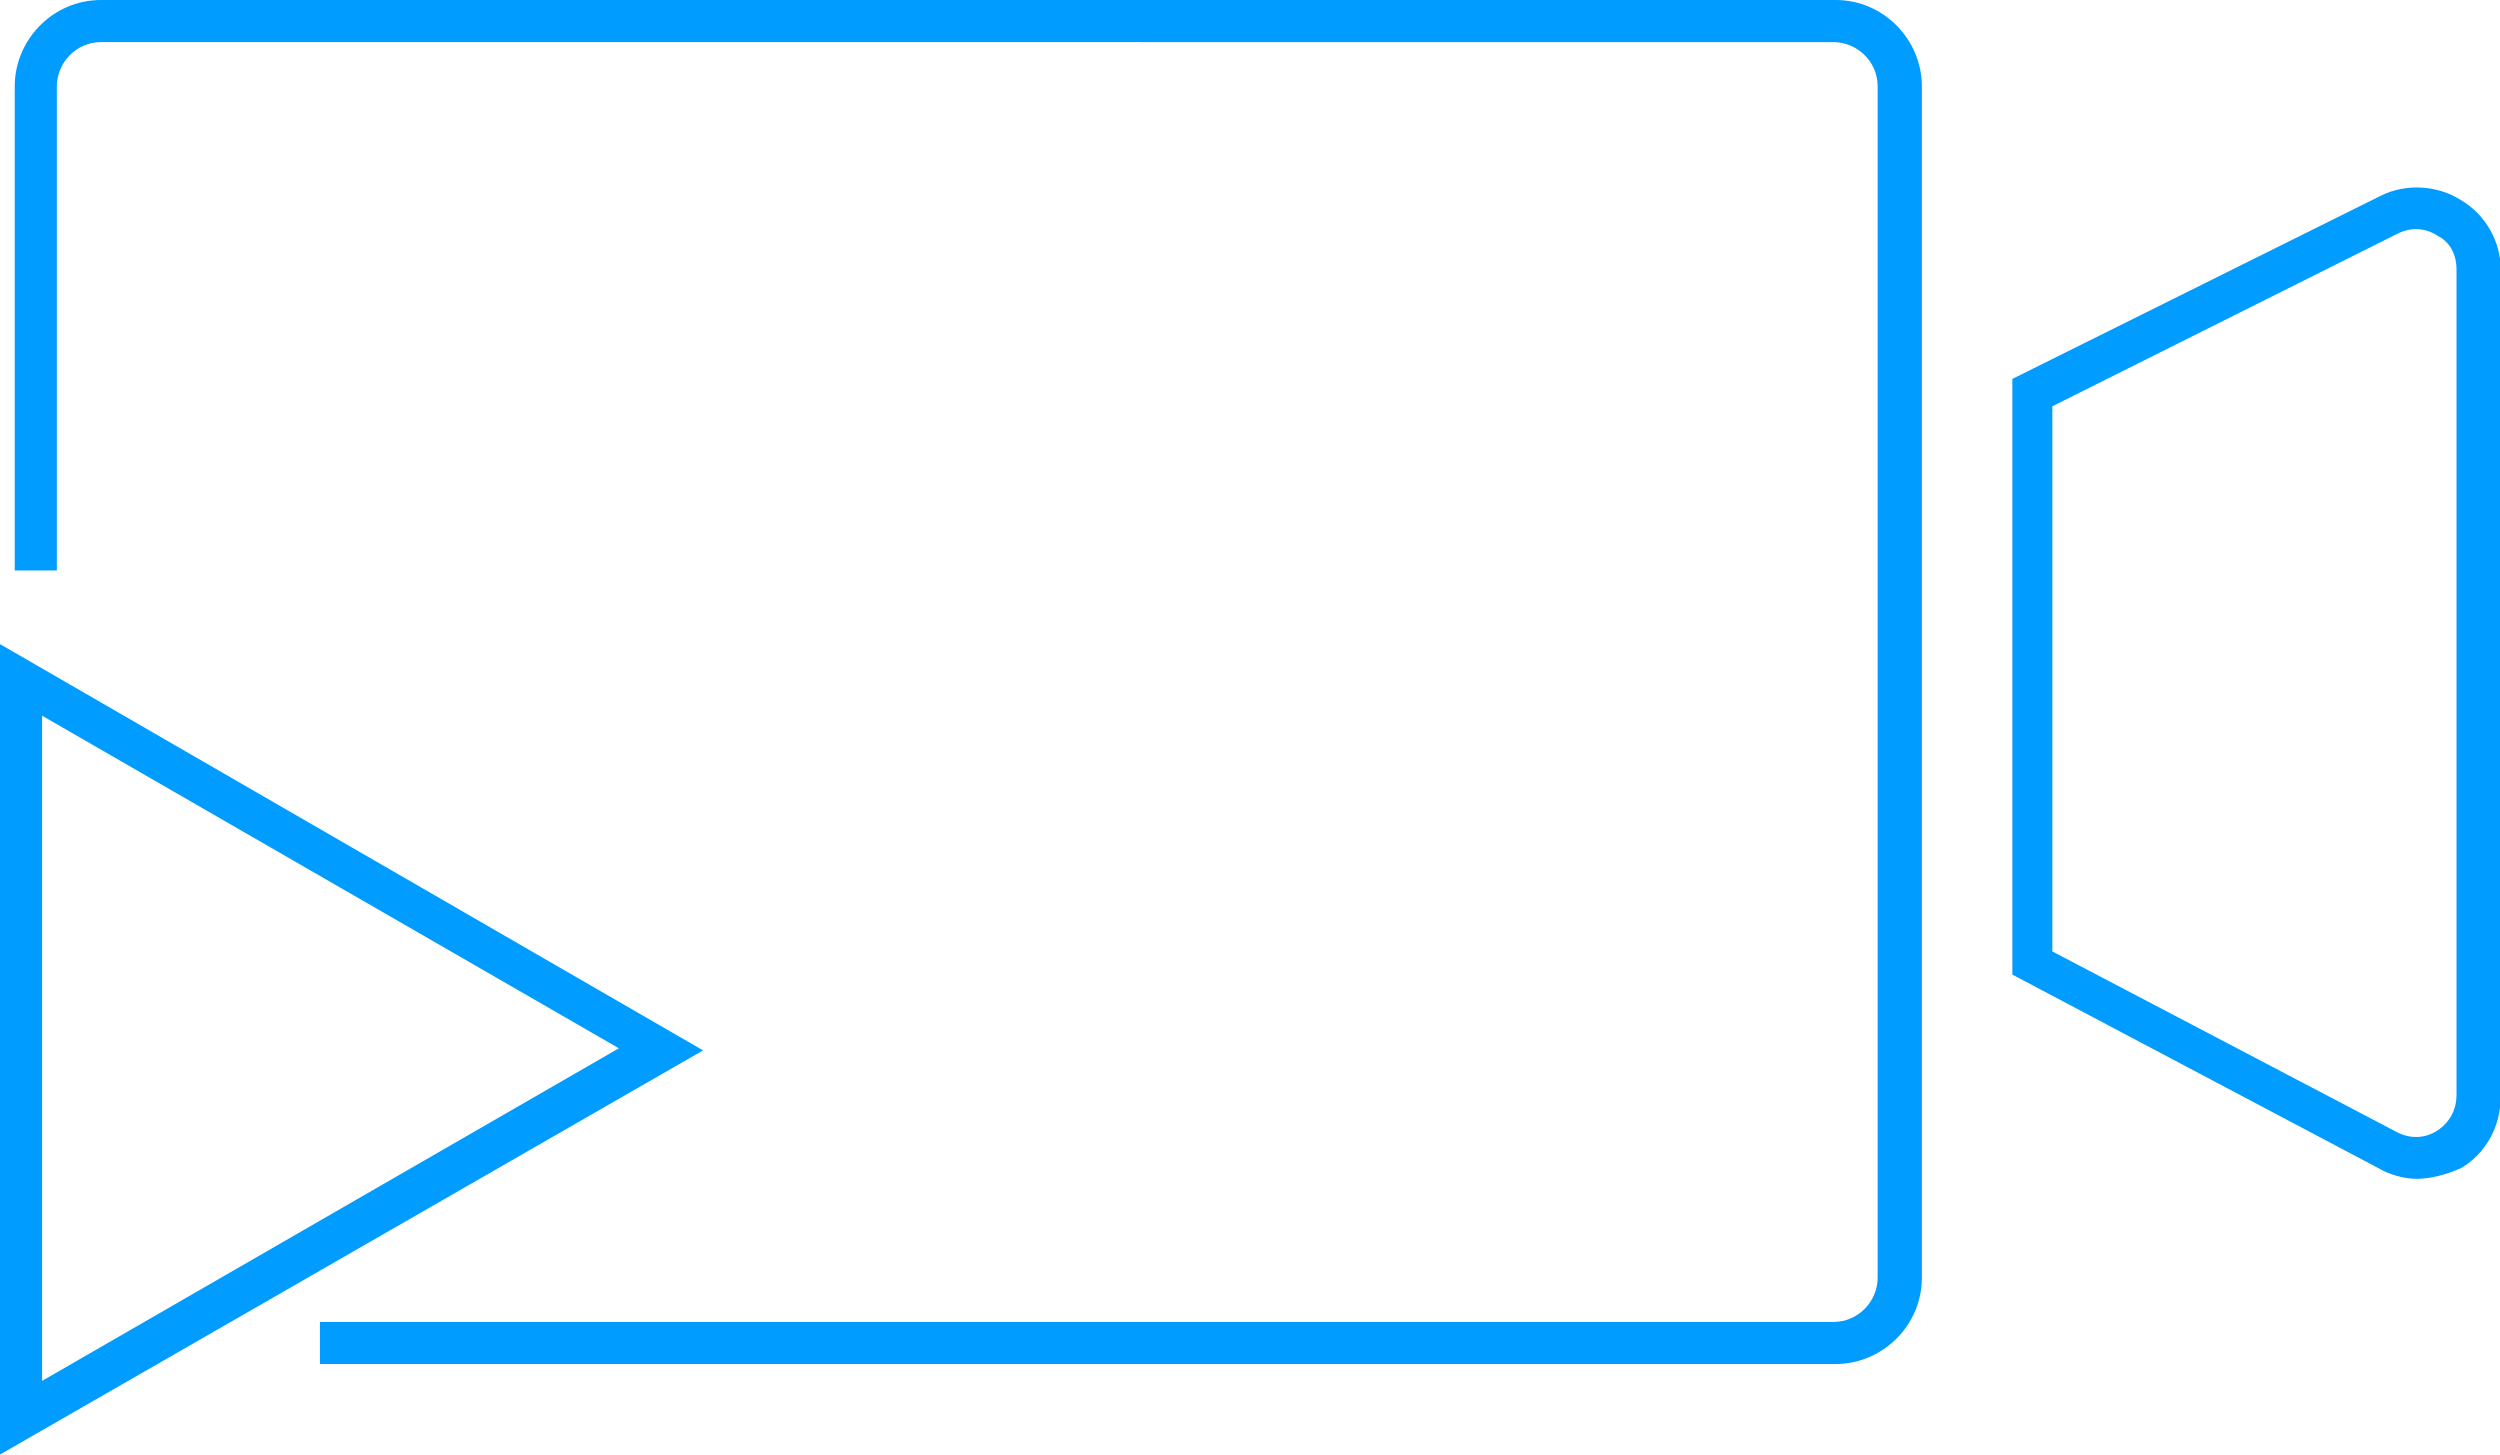<?xml version="1.0" standalone="no"?><!DOCTYPE svg PUBLIC "-//W3C//DTD SVG 1.1//EN" "http://www.w3.org/Graphics/SVG/1.1/DTD/svg11.dtd"><svg t="1718077895411" class="icon" viewBox="0 0 1760 1024" version="1.1" xmlns="http://www.w3.org/2000/svg" p-id="3144" xmlns:xlink="http://www.w3.org/1999/xlink" width="343.75" height="200"><path d="M1292.226 960.278h-1066.975v-29.638h1065.493c17.783 0 31.12-14.819 31.12-31.12V60.758c0-17.783-14.819-31.12-31.12-31.12H71.132C53.349 29.638 40.012 44.457 40.012 60.758v340.839h-29.638v-340.839C10.373 28.156 37.048 0 71.132 0h1221.094c34.084 0 60.758 28.156 60.758 60.758v838.761c0 34.084-28.156 60.758-60.758 60.758zM1701.233 829.87c-8.891 0-19.265-2.964-26.674-7.41l-257.852-136.336V266.744l259.334-128.926c17.783-8.891 40.012-7.41 56.313 2.964 17.783 10.373 28.156 29.638 28.156 48.903v582.391c0 20.747-10.373 40.012-28.156 50.385-10.373 4.446-20.747 7.41-31.12 7.41z m-13.337-32.602c8.891 4.446 19.265 4.446 28.156-1.482 8.891-5.928 13.337-14.819 13.337-25.192V189.685c0-10.373-4.446-19.265-13.337-23.711-8.891-5.928-19.265-5.928-28.156-1.482l-243.033 121.517v383.815l243.033 127.444z" fill="#009CFF" p-id="3145"></path><path d="M0 1024V453.465l494.958 286.009L0 1024zM29.638 503.849v468.284l406.043-234.142L29.638 503.849z" fill="#009CFF" p-id="3146"></path></svg>